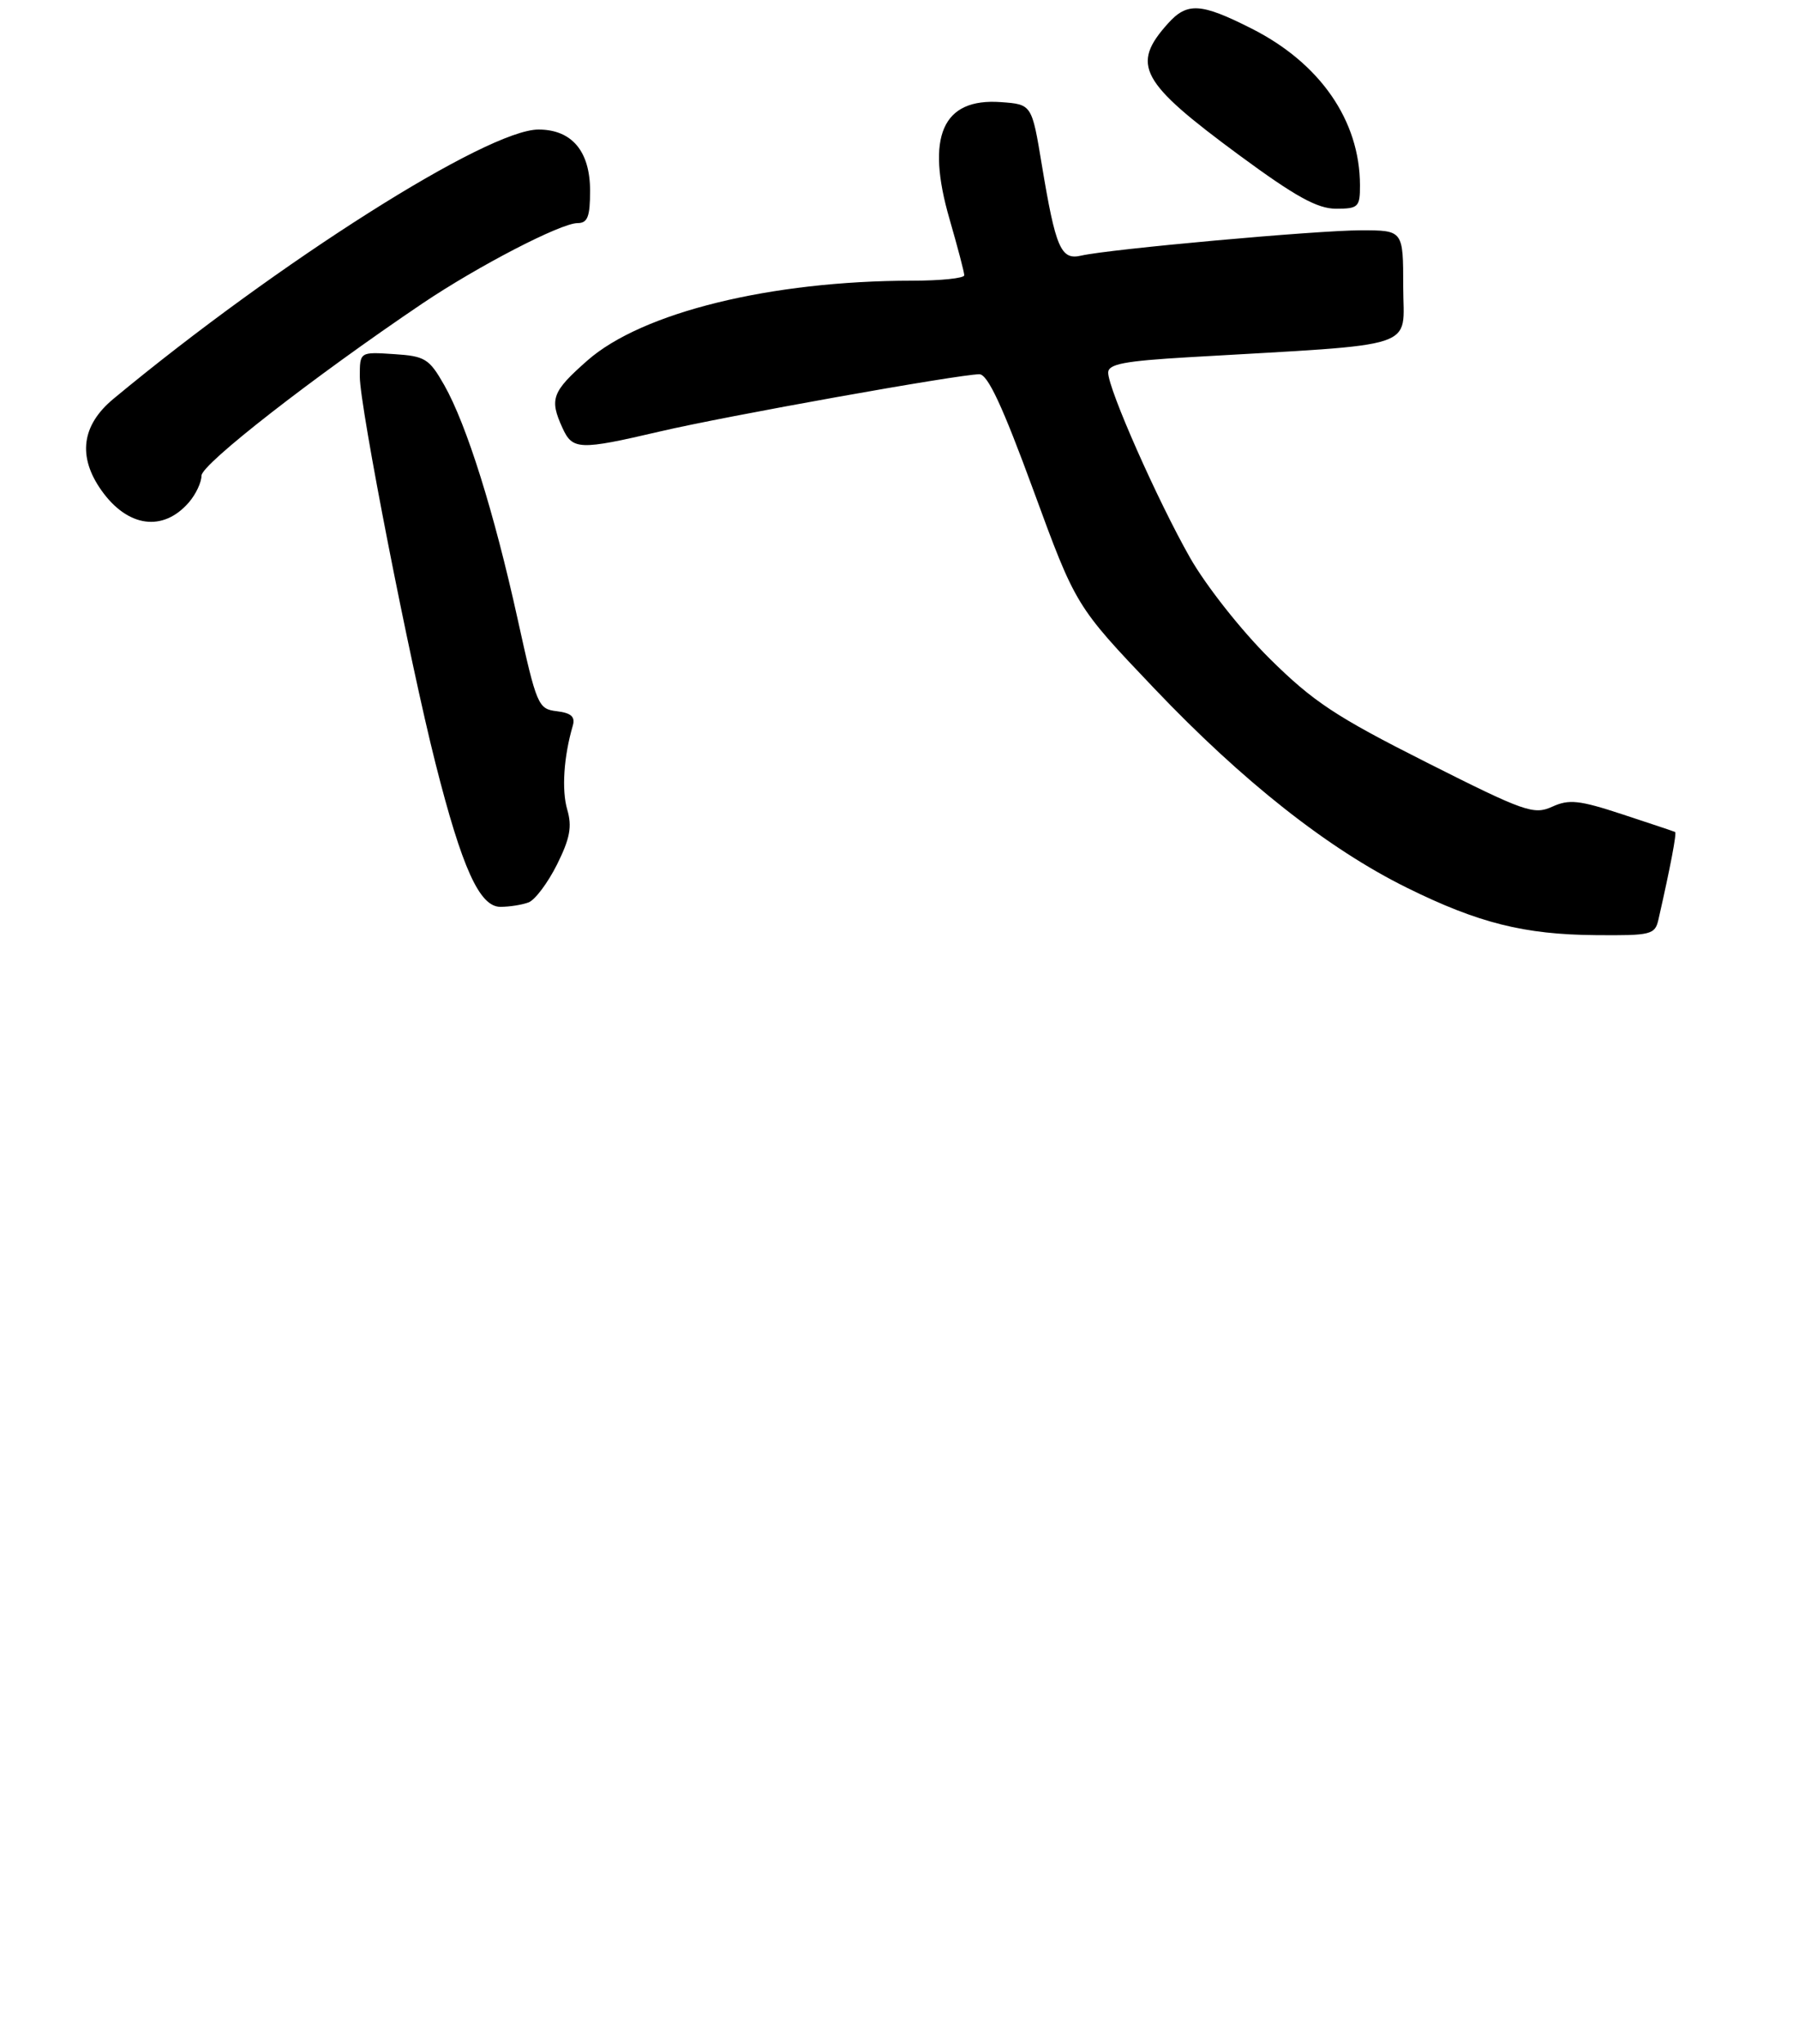 <?xml version="1.0" encoding="UTF-8" standalone="no"?>
<!DOCTYPE svg PUBLIC "-//W3C//DTD SVG 1.1//EN" "http://www.w3.org/Graphics/SVG/1.1/DTD/svg11.dtd" >
<svg xmlns="http://www.w3.org/2000/svg" xmlns:xlink="http://www.w3.org/1999/xlink" version="1.1" viewBox="0 0 250 284">
 <g >
 <path fill="currentColor"
d=" M 230.47 127.75 C 232.13 120.46 233.03 115.72 232.78 115.60 C 232.63 115.52 229.34 114.42 225.47 113.15 C 219.45 111.17 218.05 111.02 215.70 112.09 C 213.15 113.25 211.88 112.81 198.22 105.92 C 185.62 99.57 182.48 97.49 176.43 91.50 C 172.49 87.59 167.61 81.41 165.38 77.50 C 160.88 69.59 154.00 54.06 154.00 51.78 C 154.00 50.58 156.21 50.16 165.25 49.63 C 197.86 47.73 195.00 48.67 195.00 39.86 C 195.00 32.00 195.00 32.00 189.14 32.00 C 183.03 32.00 154.18 34.61 150.23 35.52 C 147.43 36.17 146.70 34.49 144.78 22.92 C 143.39 14.50 143.39 14.50 139.09 14.19 C 130.95 13.60 128.61 18.95 131.97 30.50 C 133.08 34.35 134.00 37.83 134.00 38.25 C 134.00 38.66 130.74 39.00 126.75 39.00 C 107.13 39.01 89.23 43.41 81.64 50.08 C 76.70 54.43 76.33 55.44 78.16 59.45 C 79.56 62.53 80.50 62.57 91.71 59.95 C 100.84 57.81 133.30 52.00 136.10 52.00 C 137.26 52.00 139.33 56.45 143.60 68.10 C 149.50 84.20 149.50 84.20 160.37 95.62 C 172.68 108.56 184.54 117.92 195.50 123.34 C 205.43 128.25 211.82 129.85 221.73 129.93 C 229.47 130.00 229.99 129.87 230.47 127.75 Z  M 73.46 125.38 C 74.36 125.03 76.13 122.67 77.40 120.13 C 79.21 116.50 79.52 114.85 78.83 112.50 C 78.03 109.76 78.34 105.14 79.60 100.82 C 79.96 99.59 79.37 99.06 77.38 98.82 C 74.78 98.51 74.58 98.04 71.93 86.00 C 68.64 71.08 64.84 58.98 61.73 53.50 C 59.63 49.82 59.07 49.48 54.72 49.20 C 50.00 48.89 50.00 48.89 50.00 52.32 C 50.00 56.52 56.92 91.88 60.53 106.11 C 64.21 120.64 66.64 126.00 69.54 126.00 C 70.80 126.00 72.57 125.72 73.46 125.38 Z  M 26.25 69.80 C 27.21 68.69 28.00 67.02 28.00 66.09 C 28.00 64.50 43.55 52.39 58.71 42.16 C 66.42 36.97 77.92 31.01 80.25 31.00 C 81.66 31.00 82.00 30.12 82.00 26.50 C 82.00 21.01 79.46 18.00 74.83 18.00 C 67.74 18.00 38.73 36.37 15.77 55.41 C 11.33 59.09 10.76 63.45 14.12 68.17 C 17.76 73.28 22.67 73.94 26.25 69.80 Z  M 188.99 25.75 C 188.98 16.76 183.45 8.77 173.91 3.96 C 166.89 0.41 164.98 0.29 162.32 3.25 C 157.12 9.03 158.40 11.38 172.22 21.57 C 180.03 27.32 183.07 29.00 185.66 29.00 C 188.76 29.00 189.00 28.77 188.99 25.75 Z "/>
</g>
</svg>